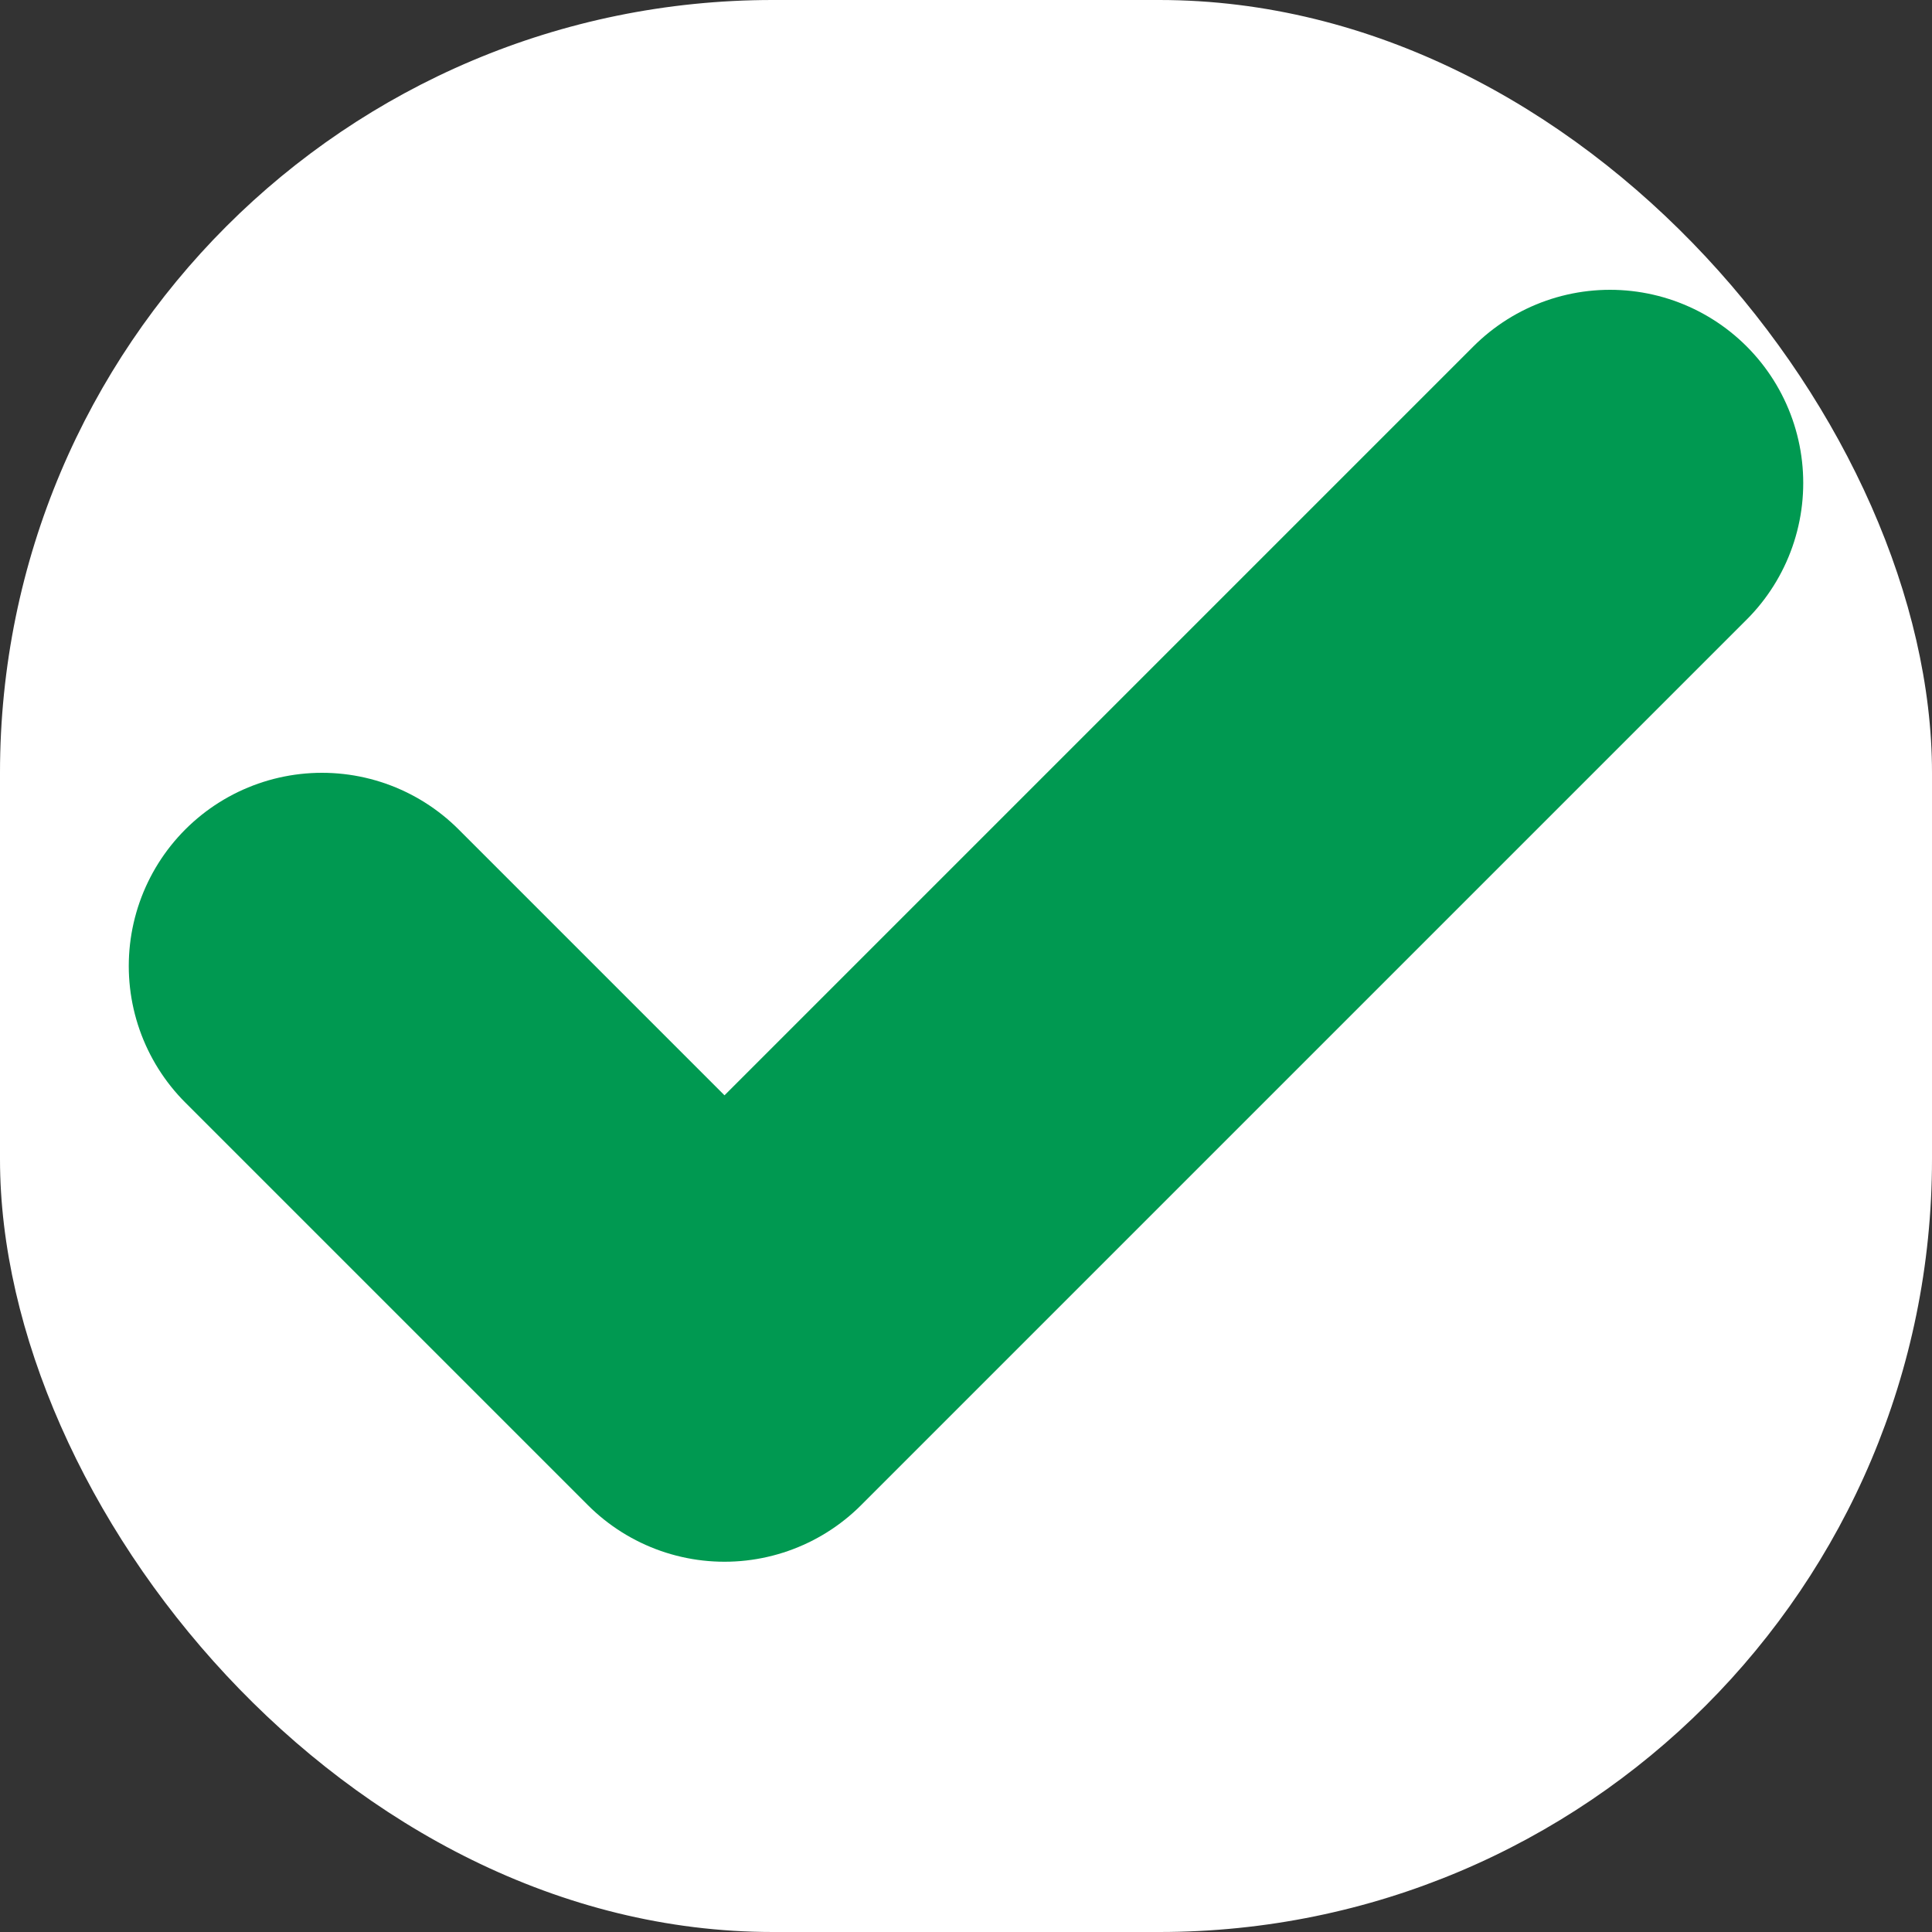 <svg width="20" height="20" viewBox="0 0 20 20" fill="none" xmlns="http://www.w3.org/2000/svg">
<rect x="0" y="0" width="20" height="20" fill="#333333" stroke="none"/>
<rect width="20" height="20" rx="8" fill="white"/>
<path d="M16.667 5L7.5 14.167L3.333 10" stroke="#009951" stroke-width="4" stroke-linecap="round" stroke-linejoin="round"/>
</svg>
